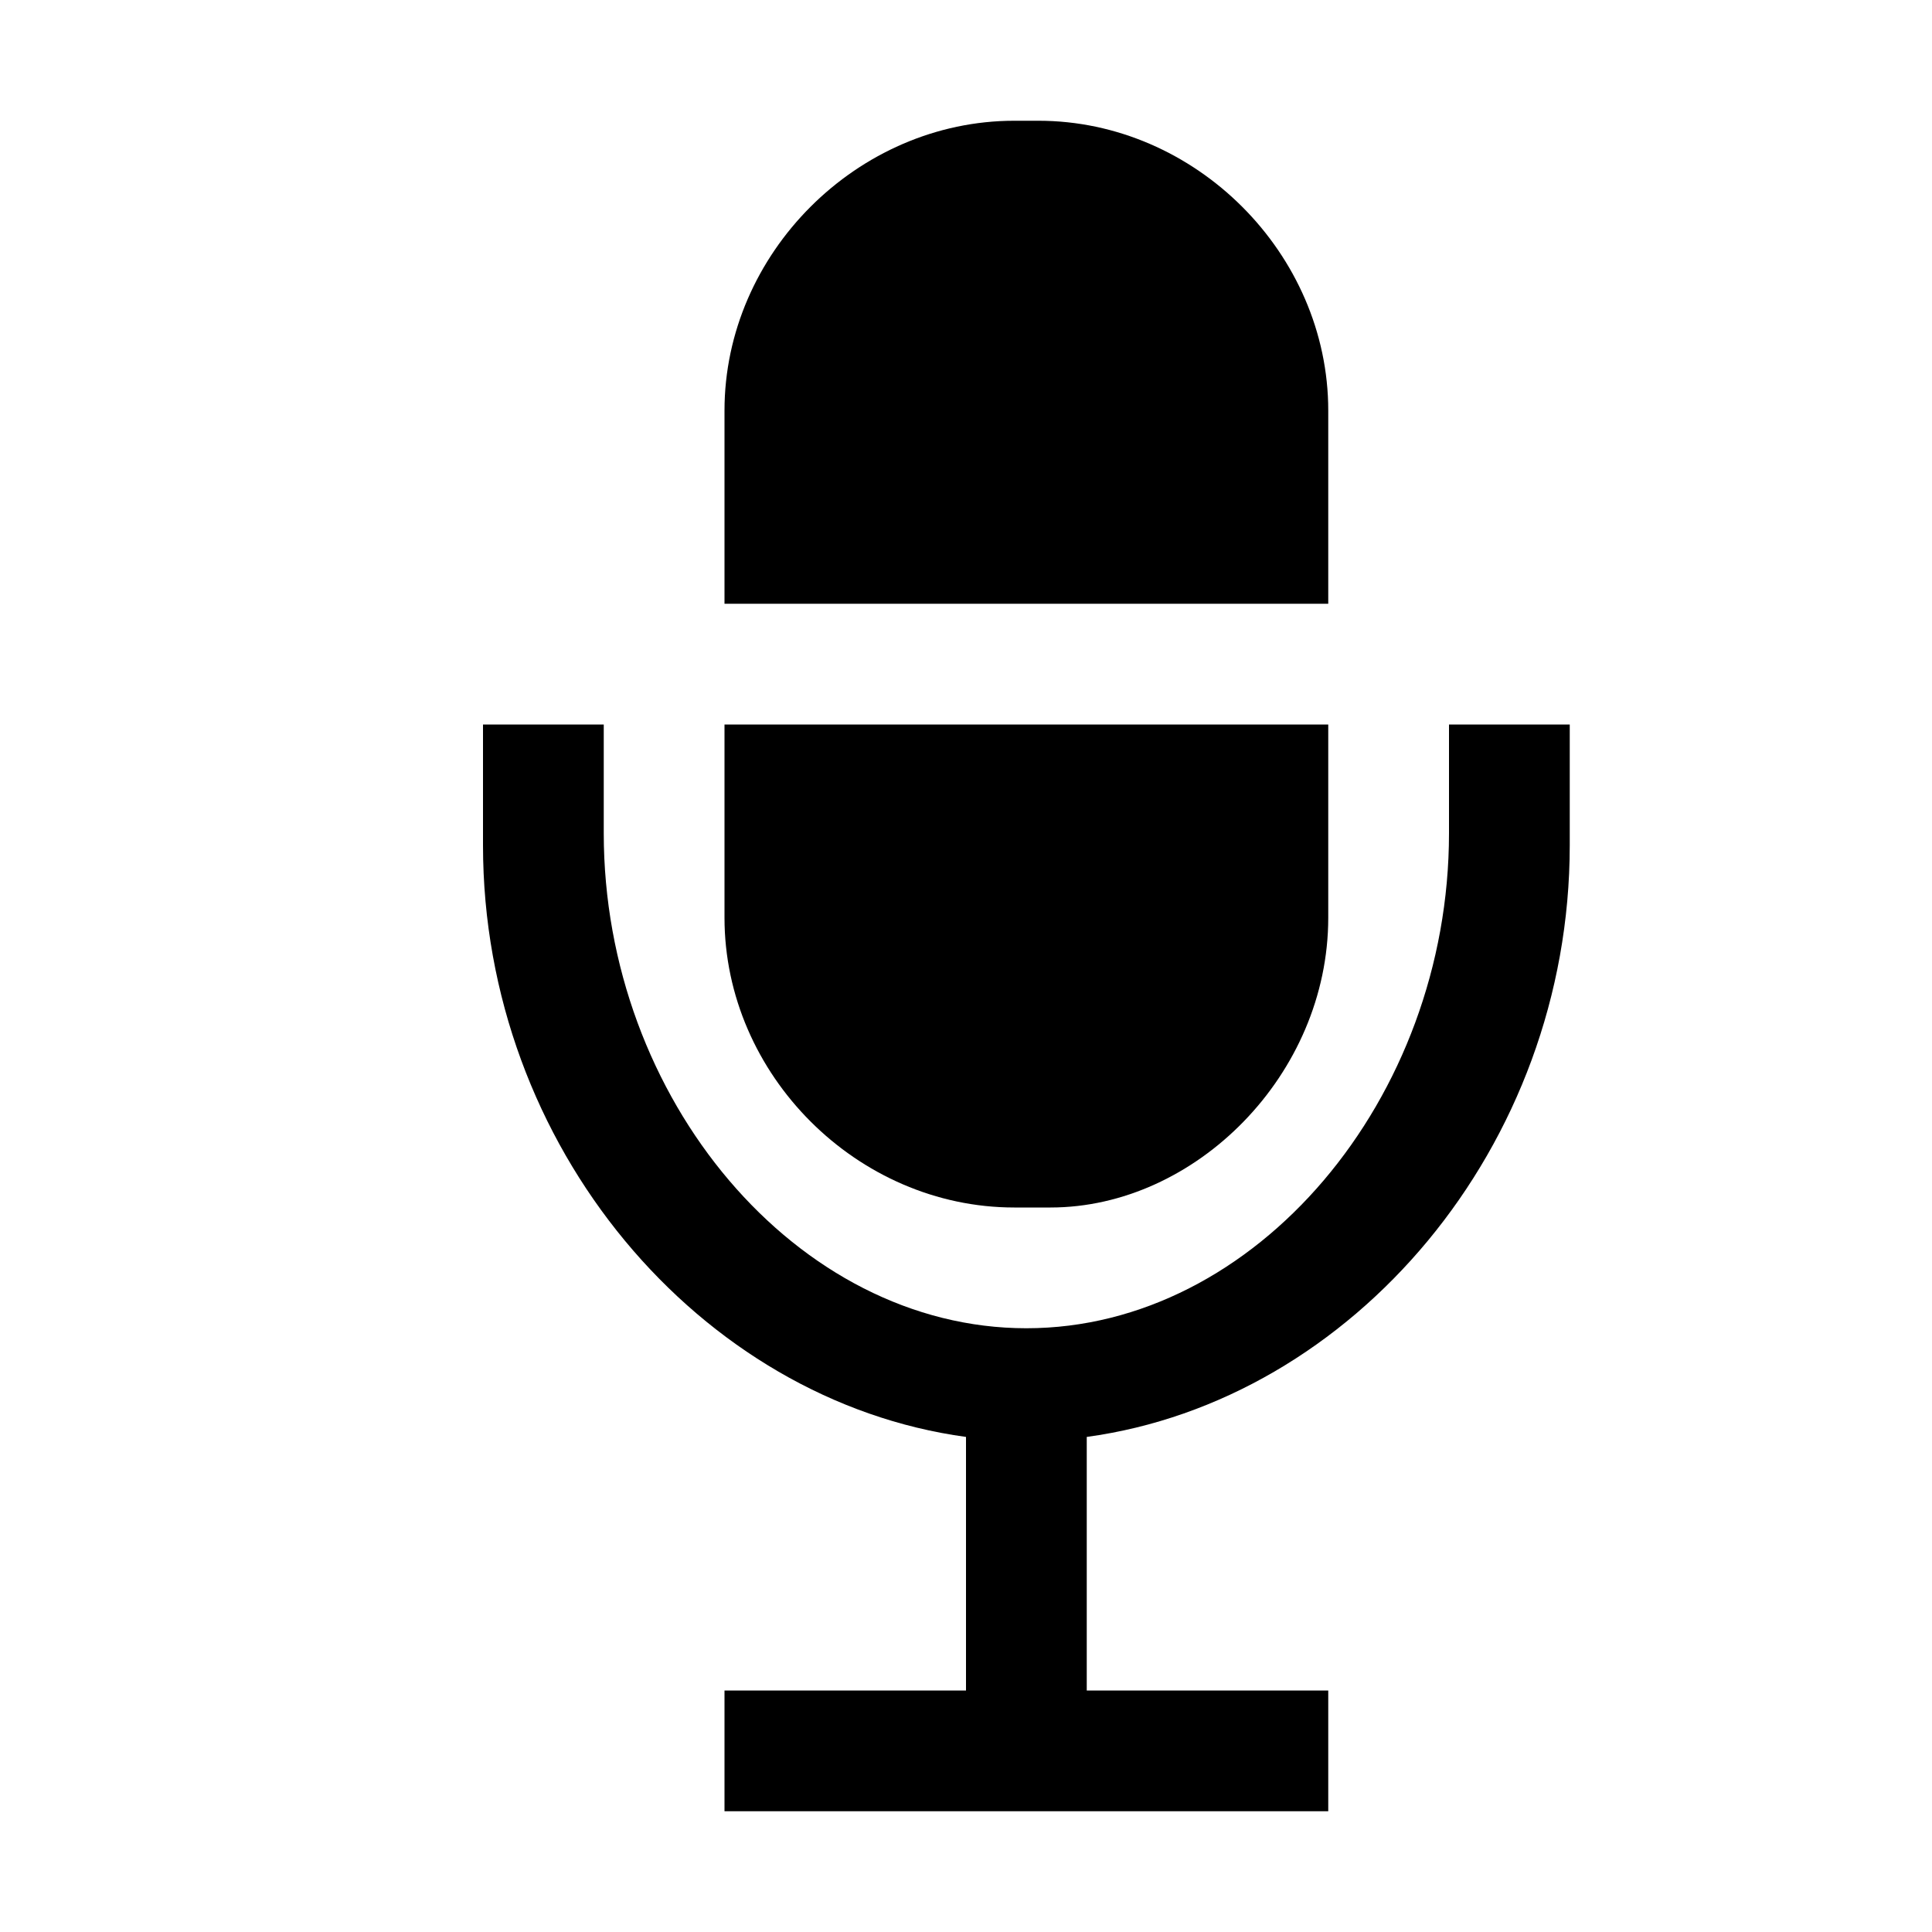 <svg xmlns="http://www.w3.org/2000/svg" xmlns:xlink="http://www.w3.org/1999/xlink" id="Layer_1" x="0" y="0" version="1.1" viewBox="0 0 16 16" style="enable-background:new 0 0 16 16" xml:space="preserve"><g><path d="M11,3.4C11,2.1,9.9,1,8.6,1H8.4C7.1,1,6,2.1,6,3.4V5h5V3.4z"/><path d="M8.4,10h0.3C9.9,10,11,8.9,11,7.6V6H6v1.6C6,8.9,7.1,10,8.4,10z"/><path d="M12,6v0.9c0,2.2-1.6,4.1-3.5,4.1S5,9.1,5,6.9V6H4v1c0,2.5,1.8,4.6,4,4.9V14H6v1h5v-1H9v-2.1 c2.2-0.3,4-2.4,4-4.9V6H12z"/></g></svg>